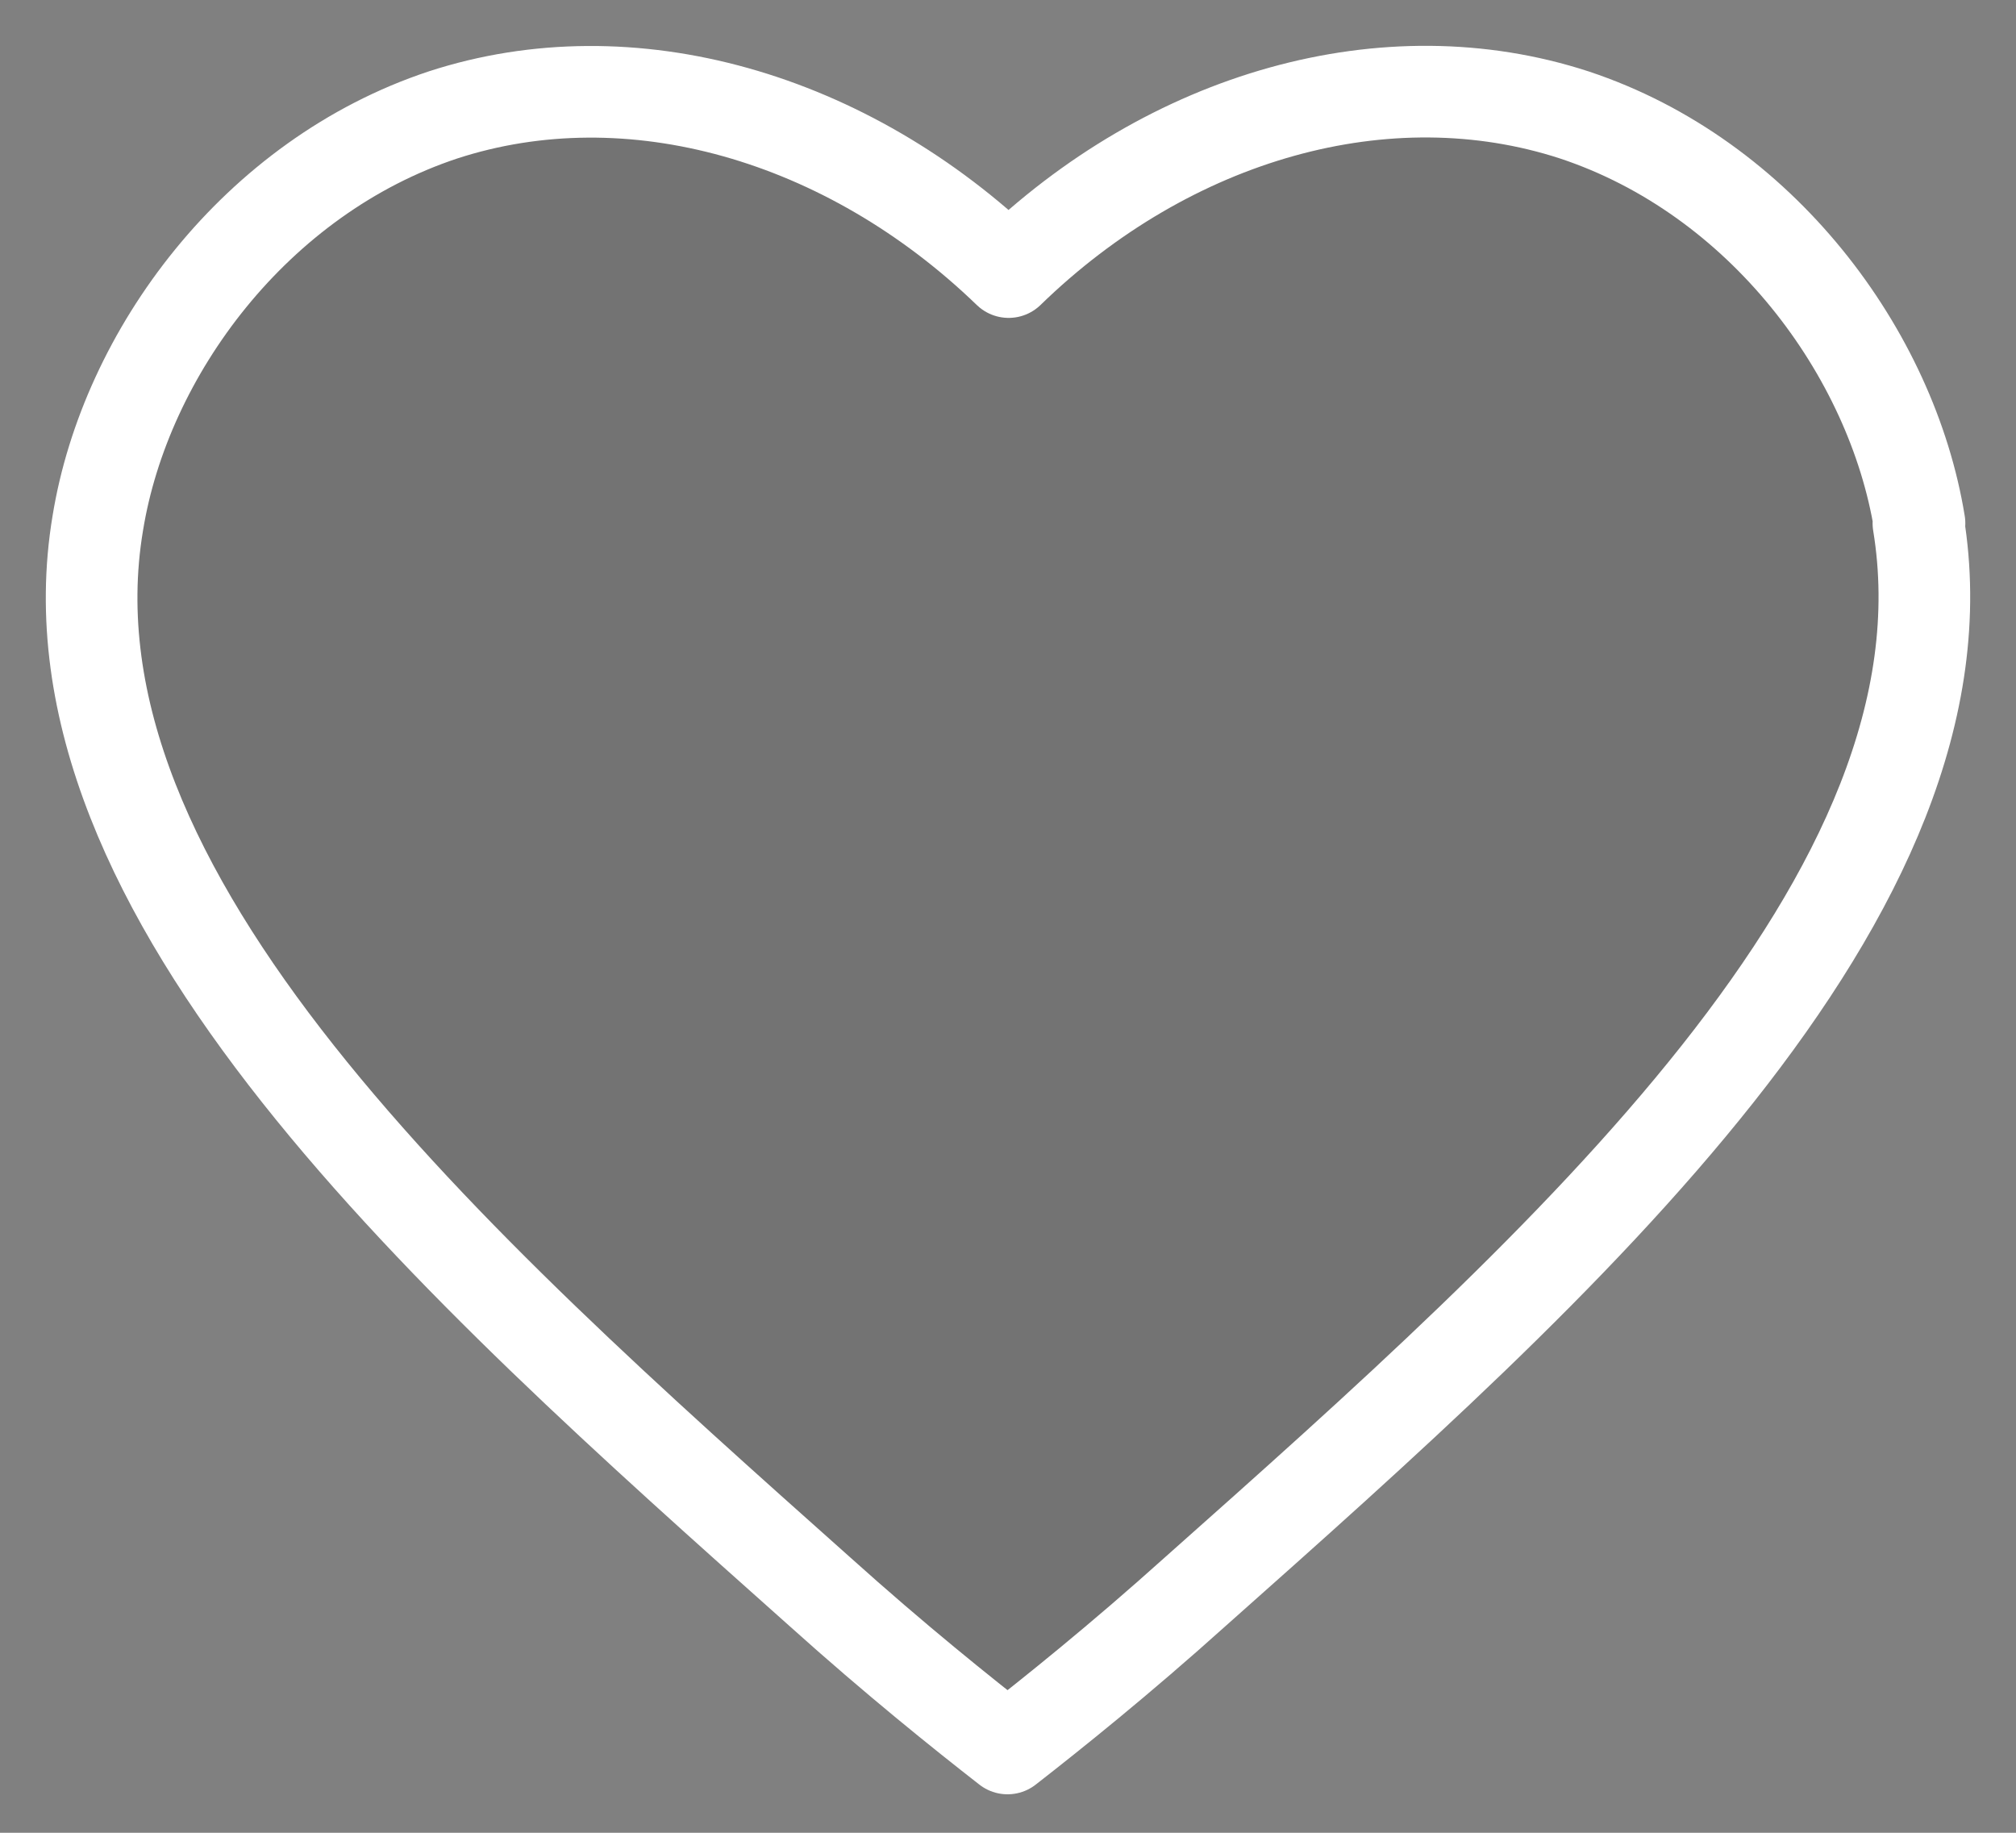 <svg width="22" height="20" viewBox="0 0 22 20" fill="none" xmlns="http://www.w3.org/2000/svg">
<rect x="0" y="0" width="22" height="20" fill="#808080" stroke="none"/>
<path d="M20.947 5.71C20.645 3.85 19.22 1.93 17.179 1.254C15.138 0.589 12.77 1.254 11.007 2.969C9.244 1.266 6.877 0.589 4.835 1.254C2.794 1.93 1.369 3.85 1.067 5.71C0.391 9.756 4.944 13.802 8.942 17.365C9.775 18.114 10.5 18.694 10.995 19.08C11.49 18.694 12.215 18.114 13.048 17.365C17.058 13.802 21.599 9.756 20.935 5.71H20.947Z" fill="black" fill-opacity="0.1" stroke="white" stroke-linecap="round" stroke-linejoin="round"/>
</svg>
